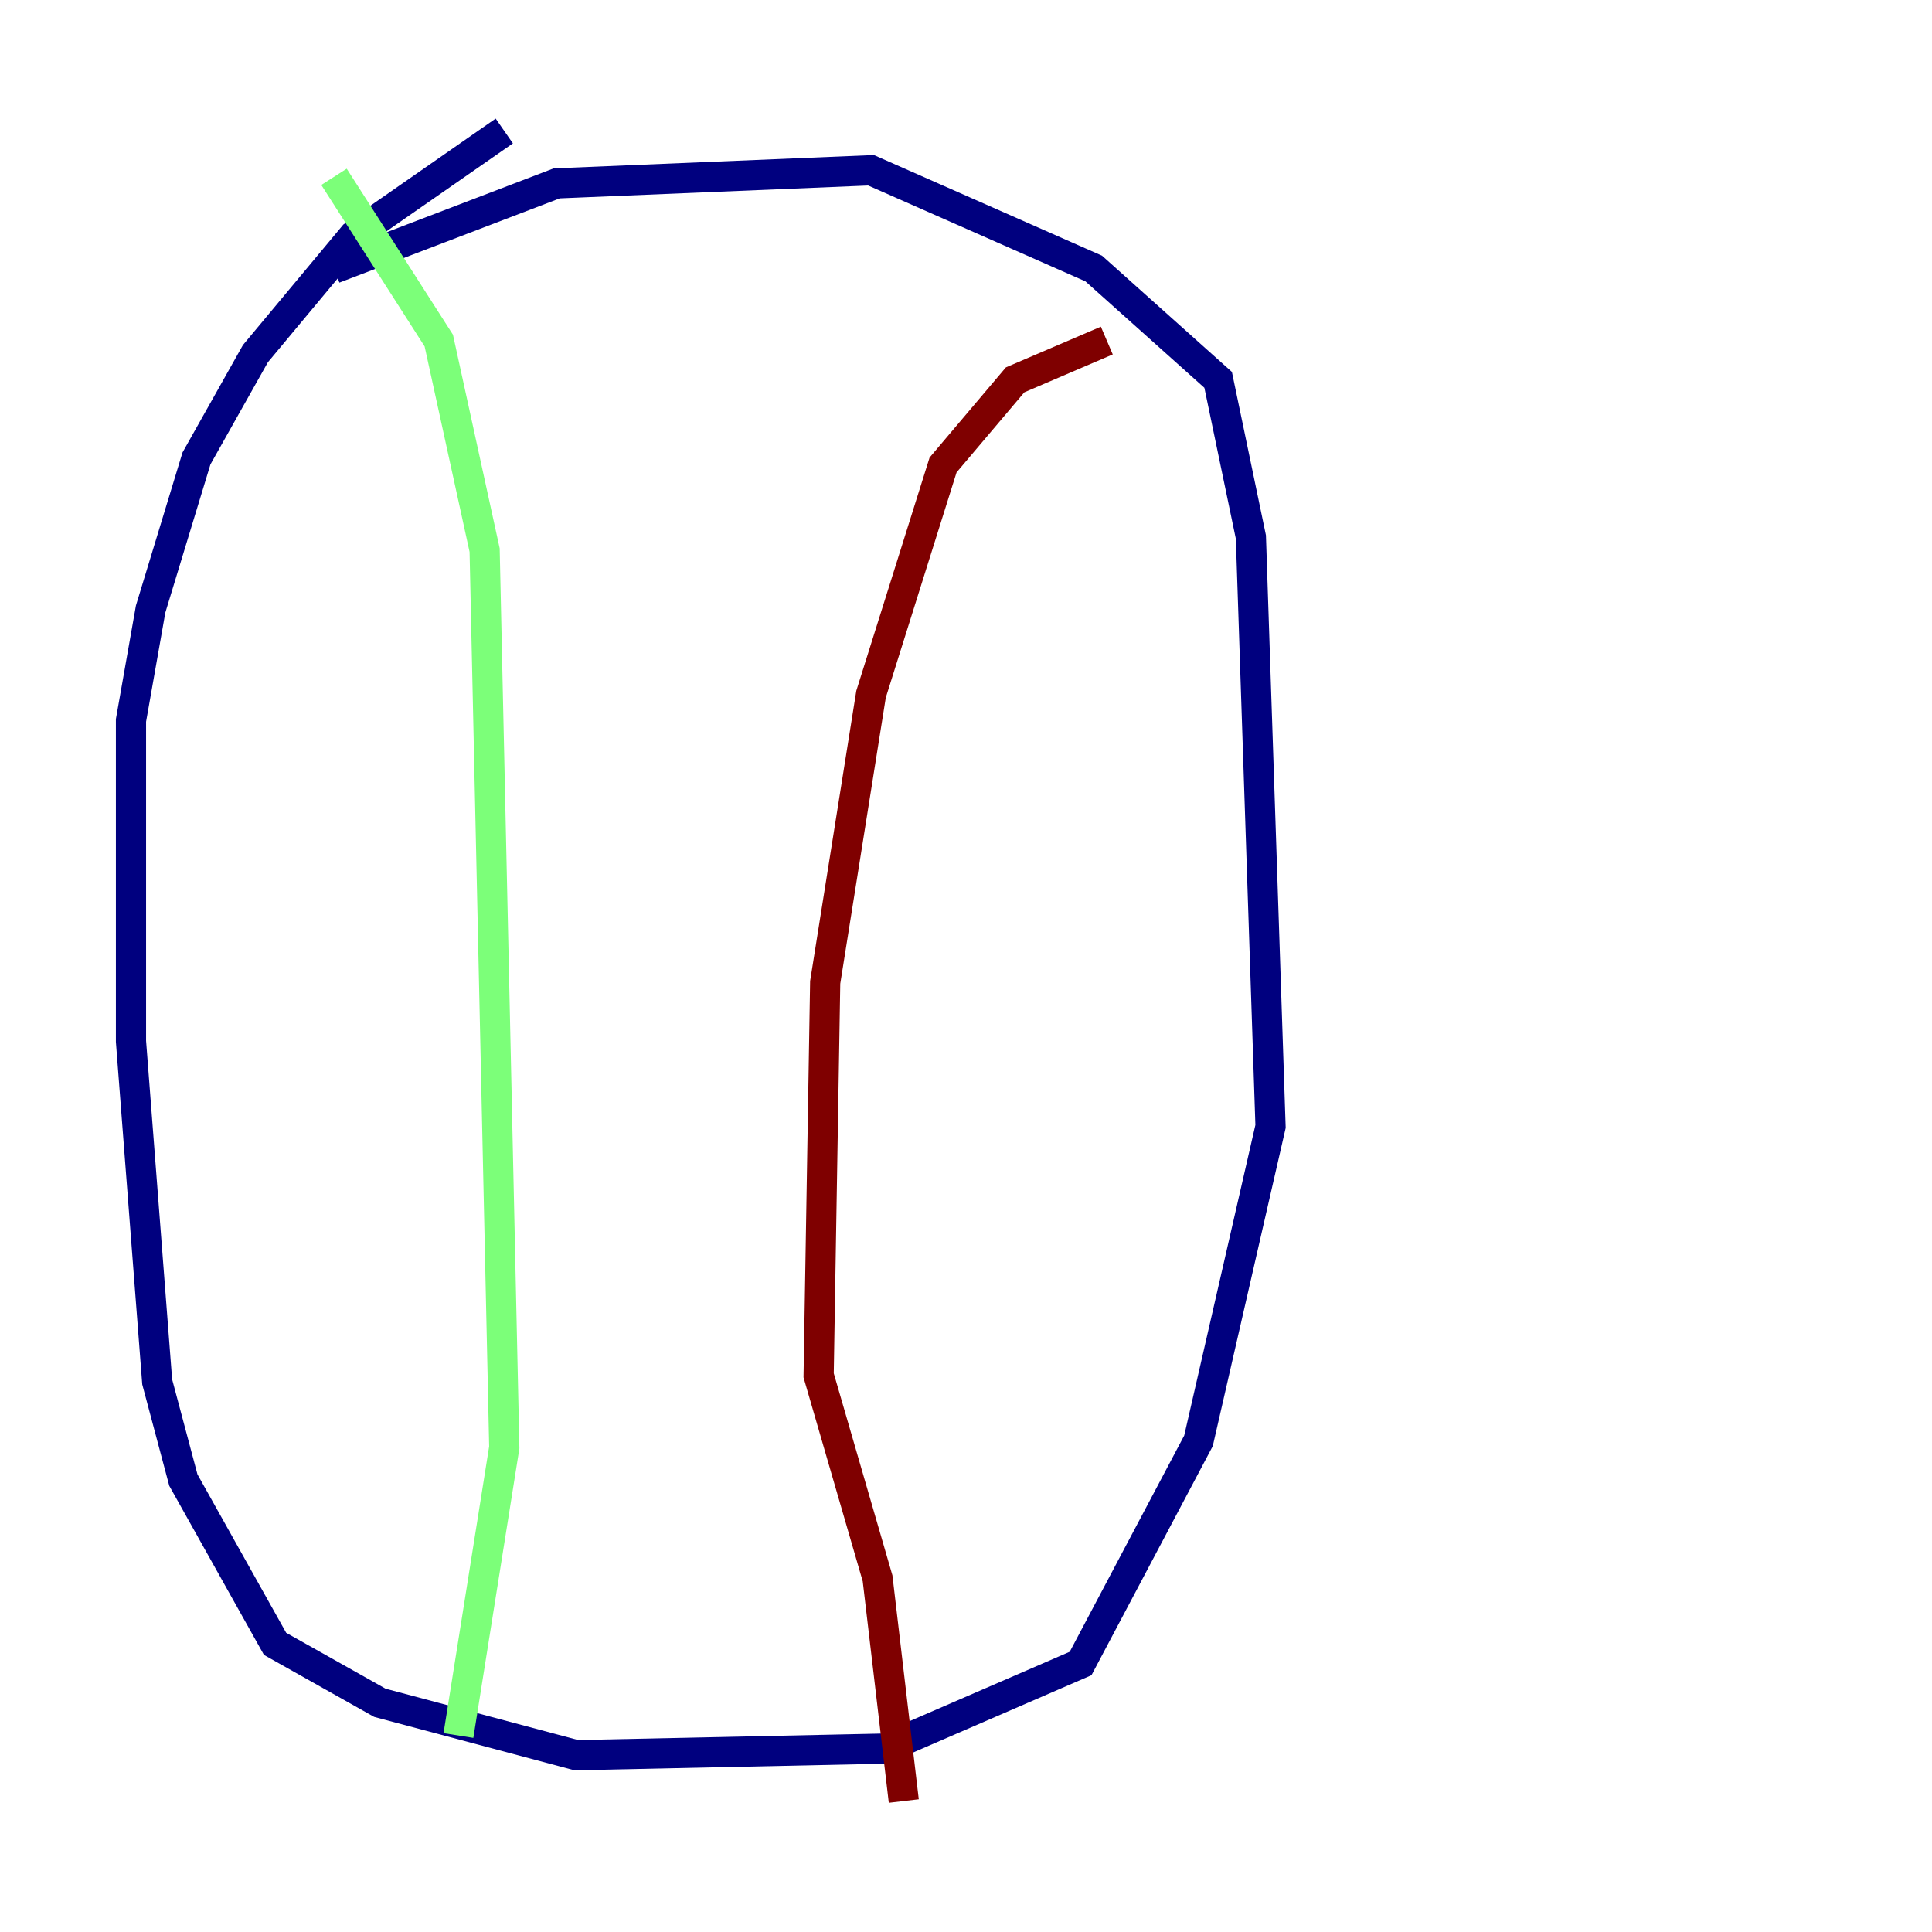 <?xml version="1.0" encoding="utf-8" ?>
<svg baseProfile="tiny" height="128" version="1.2" viewBox="0,0,128,128" width="128" xmlns="http://www.w3.org/2000/svg" xmlns:ev="http://www.w3.org/2001/xml-events" xmlns:xlink="http://www.w3.org/1999/xlink"><defs /><polyline fill="none" points="22.129,17.79 36.881,12.149 57.709,11.281 72.461,17.79 80.705,25.166 82.875,35.58 84.176,74.63 79.403,95.458 71.593,110.21 58.576,115.851 38.183,116.285 25.166,112.814 18.224,108.909 12.149,98.061 10.414,91.552 8.678,68.99 8.678,47.729 9.98,40.352 13.017,30.373 16.922,23.43 23.43,15.62 33.41,8.678" stroke="#00007f" stroke-width="2" /><polyline fill="none" points="22.129,11.715 29.071,22.563 32.108,36.447 33.41,95.891 30.373,114.983" stroke="#7cff79" stroke-width="2" /><polyline fill="none" points="73.329,22.563 67.254,25.166 62.481,30.807 57.709,45.993 54.671,65.085 54.237,91.119 58.142,104.57 59.878,119.322" stroke="#7f0000" stroke-width="2" /></svg>
